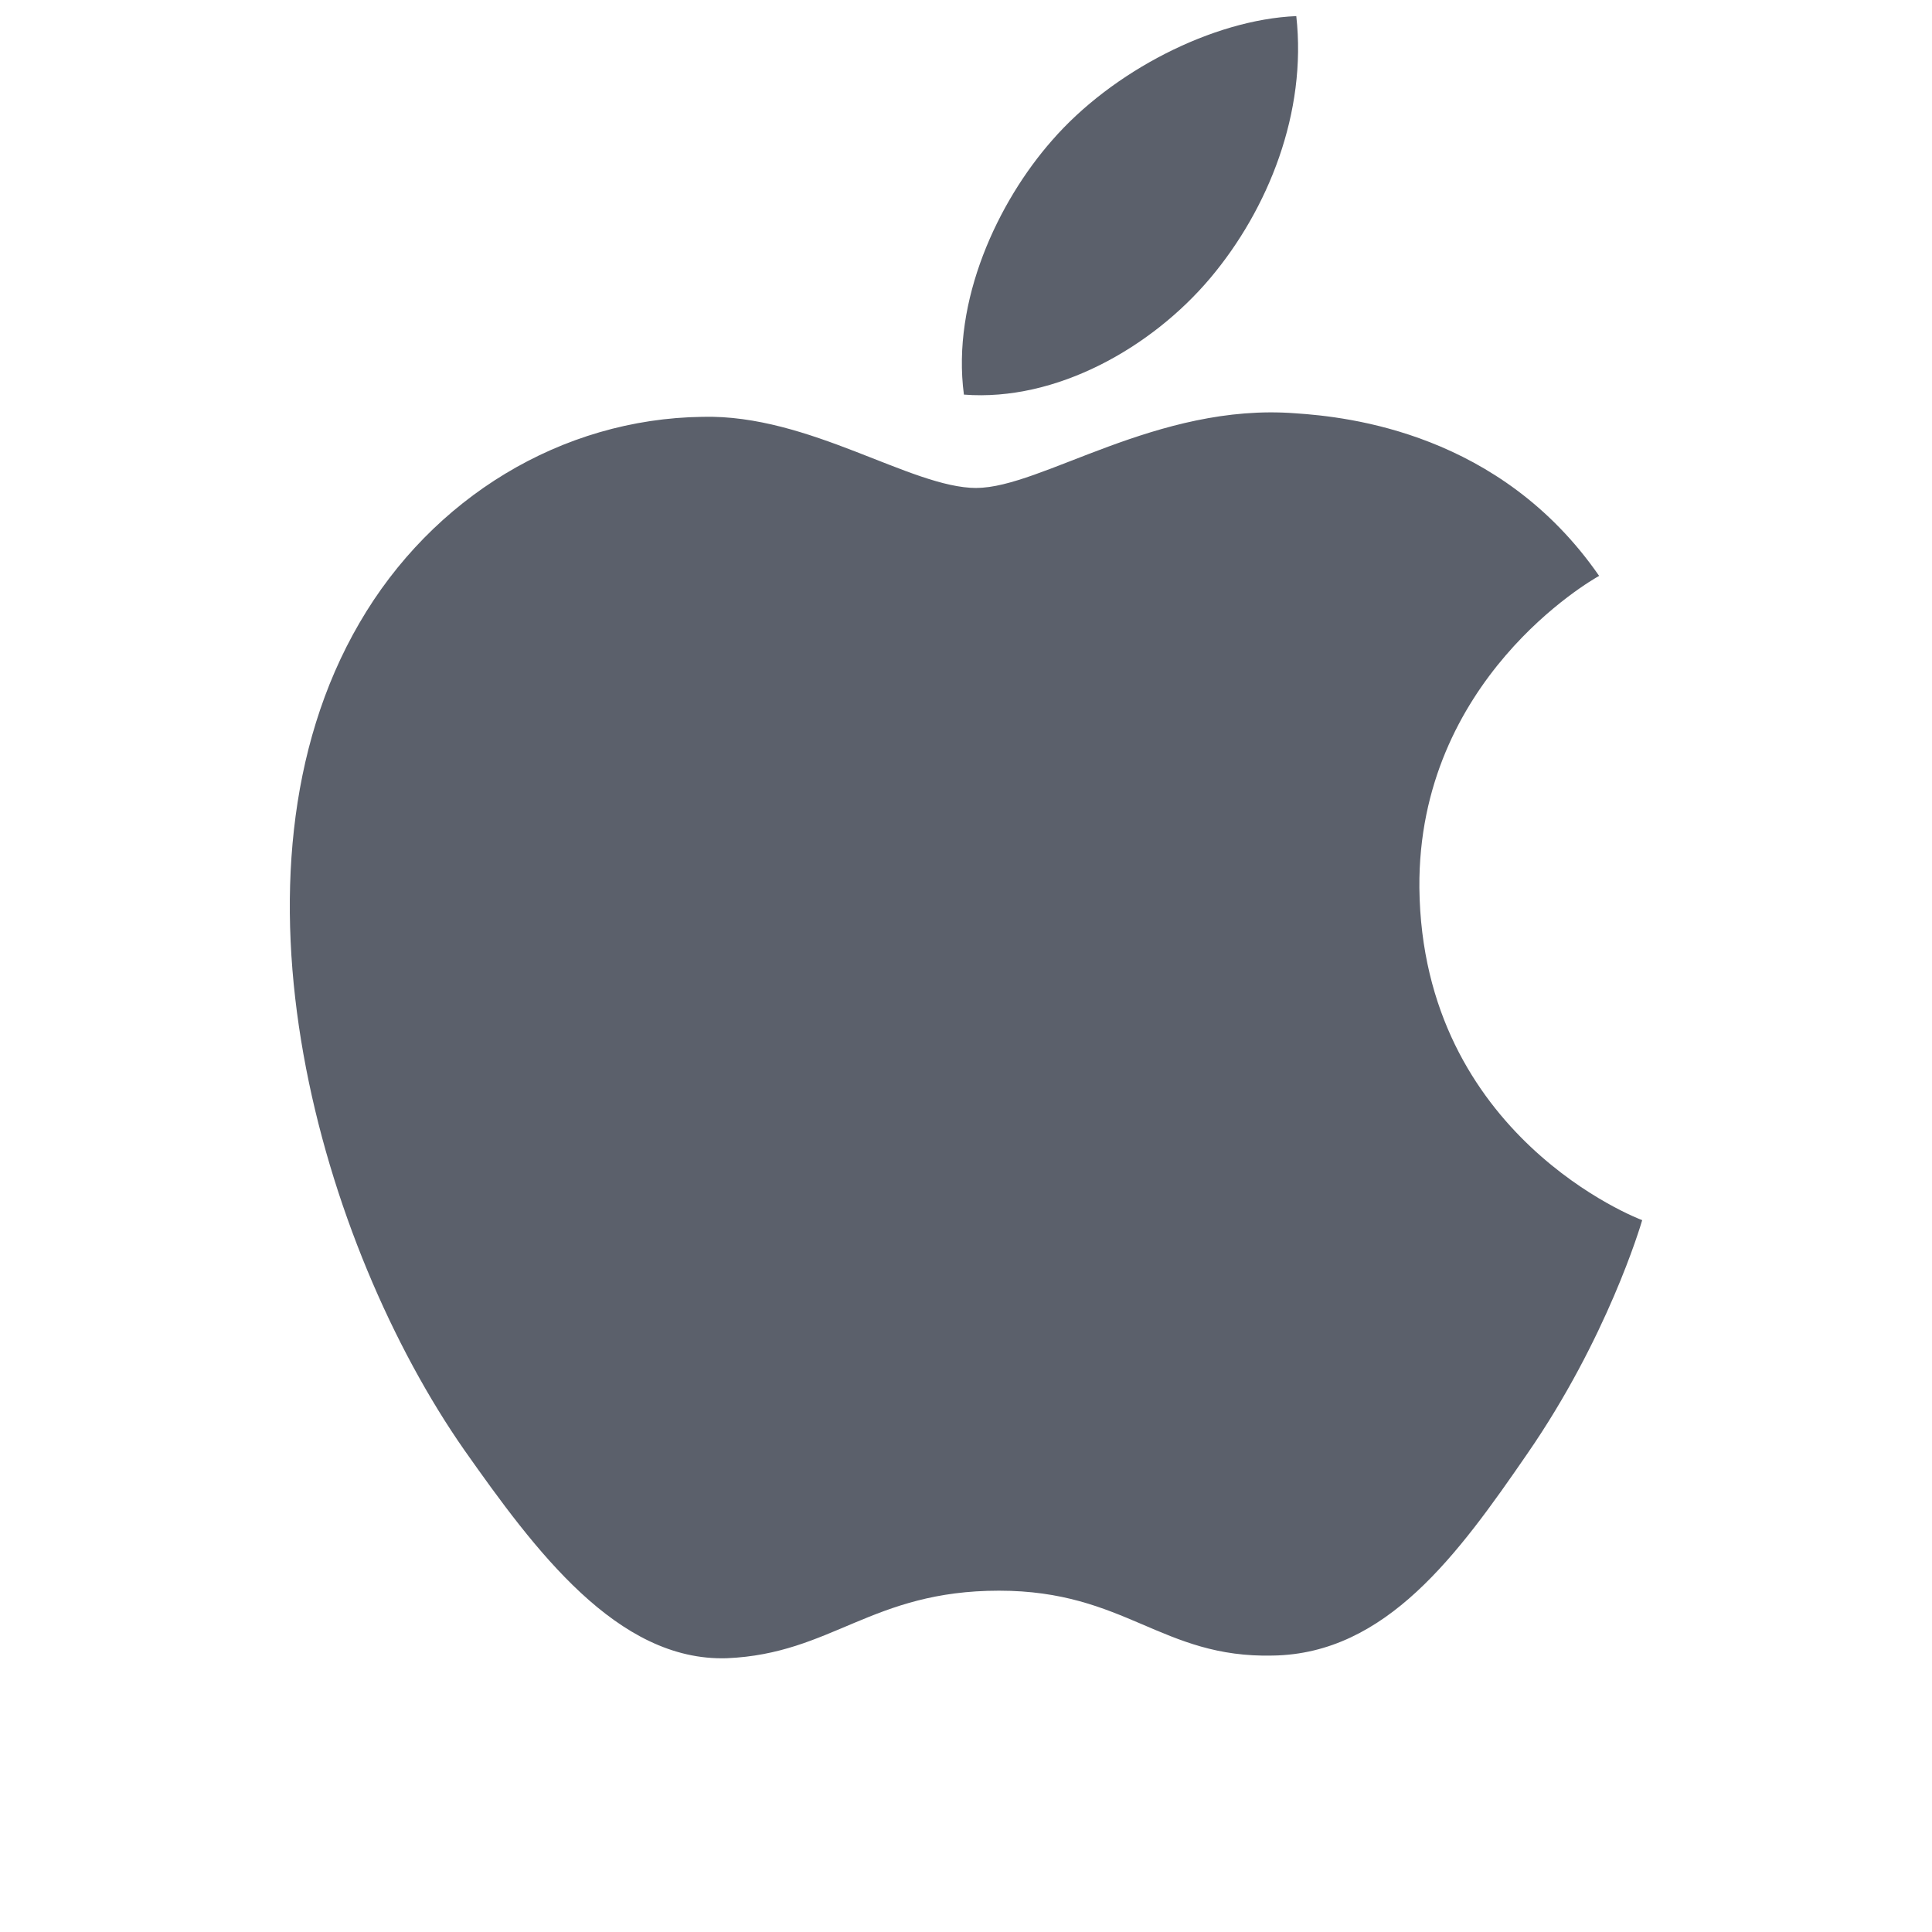 <?xml version="1.0" encoding="UTF-8"?>
<svg width="24px" height="24px" viewBox="0 0 24 24" version="1.1" xmlns="http://www.w3.org/2000/svg" xmlns:xlink="http://www.w3.org/1999/xlink">
    <title>icon-apple</title>
    <g id="Page-1" stroke="none" stroke-width="1" fill="none" fill-rule="evenodd">
        <g id="1920/편집모드_서비스/제품_정보없을때" transform="translate(-502, -1696)">
            <g id="서비스/제품1" transform="translate(472, 534)">
                <g id="SNS_instagram" transform="translate(20, 1150)">
                    <g id="icon-apple" transform="translate(10, 12)">
                        <rect id="Rectangle" x="0" y="0" width="24" height="24"></rect>
                        <path d="M15.034,3.455 C15.758,2.595 16.236,1.393 16.103,0.2 C15.066,0.244 13.816,0.884 13.068,1.745 C12.398,2.507 11.819,3.733 11.974,4.902 C13.123,4.991 14.307,4.317 15.033,3.456 L15.034,3.455 Z M12.131,6.062 C11.316,6.062 10.056,5.145 8.728,5.178 C6.975,5.201 5.368,6.183 4.465,7.739 C2.645,10.863 3.996,15.477 5.77,18.016 C6.641,19.252 7.668,20.642 9.029,20.599 C10.335,20.544 10.825,19.76 12.41,19.76 C13.983,19.76 14.429,20.599 15.812,20.566 C17.22,20.544 18.113,19.308 18.972,18.06 C19.964,16.625 20.378,15.233 20.4,15.157 C20.366,15.146 17.666,14.12 17.632,11.029 C17.611,8.445 19.764,7.209 19.865,7.154 C18.636,5.377 16.751,5.178 16.091,5.134 C14.373,5.002 12.934,6.061 12.131,6.061 L12.131,6.062 Z" id="Fill-1" fill="#5B606B"></path>
                    </g>
                </g>
            </g>
        </g>
    </g>
</svg>